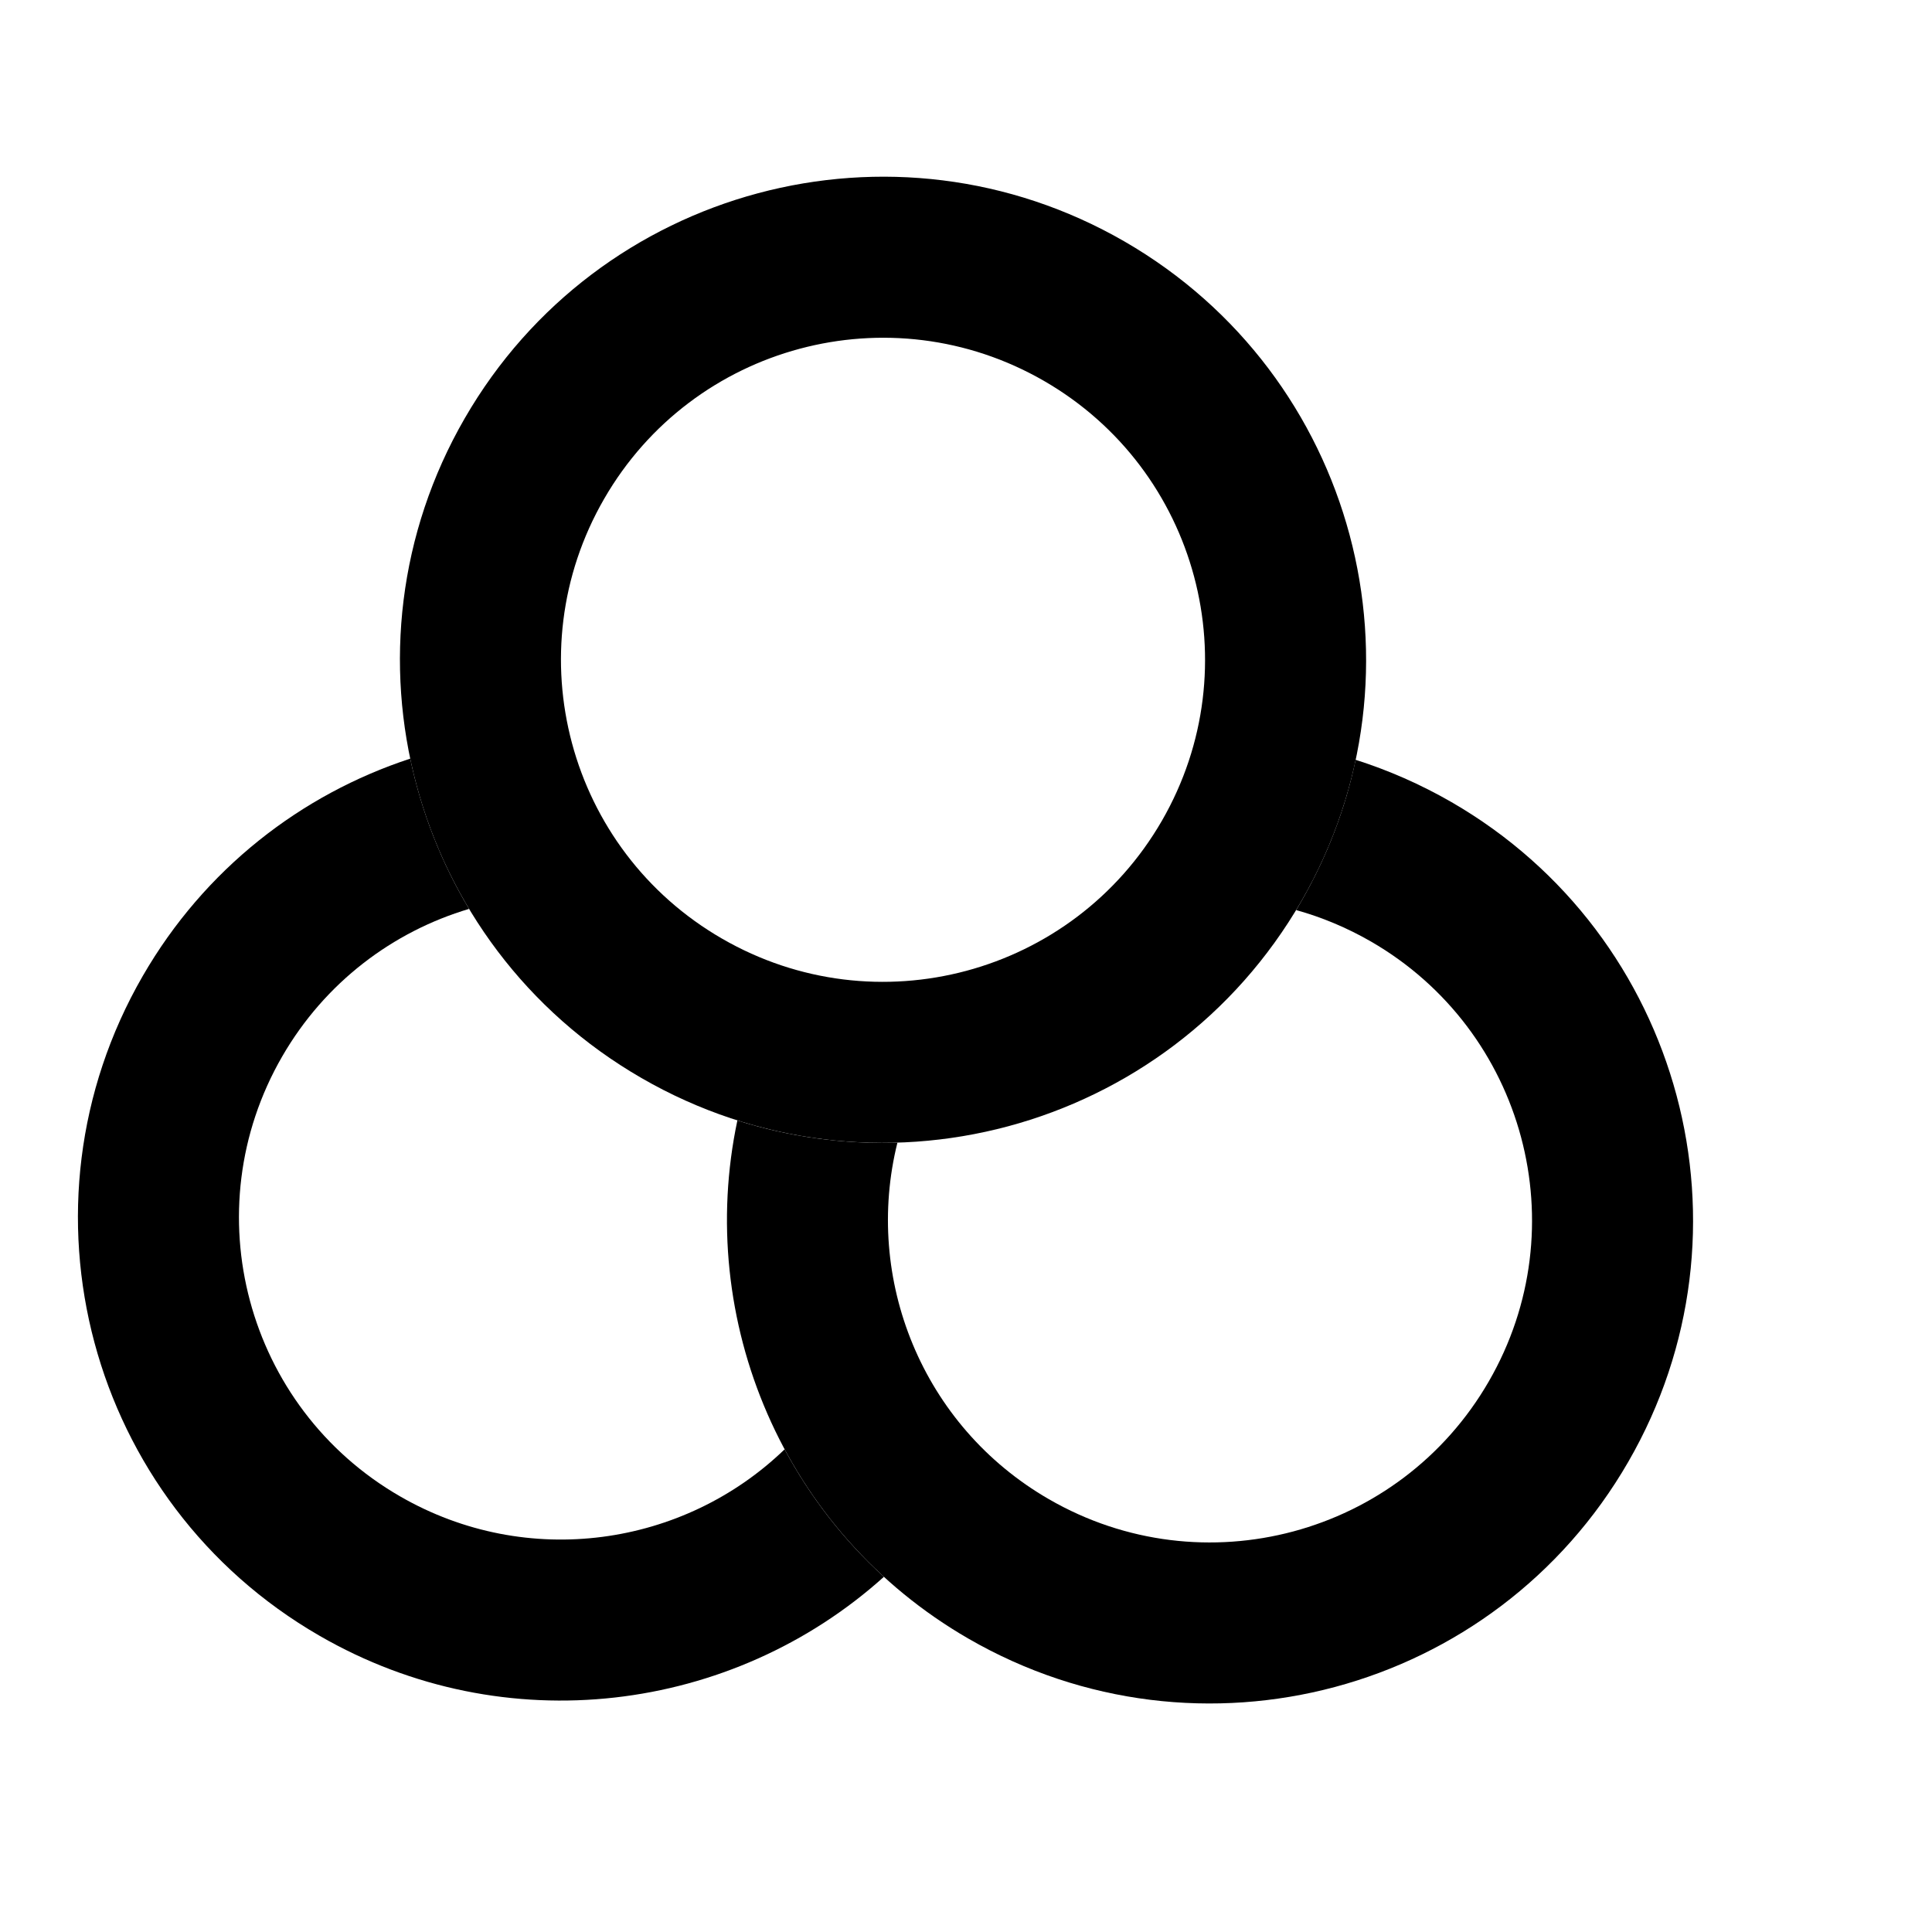 <svg width="18" height="18" viewBox="0 0 18 18" xmlns="http://www.w3.org/2000/svg">
<path fill-rule="evenodd" clip-rule="evenodd" d="M5.629 4.647C4.8 6.082 5.292 7.917 6.727 8.745C8.162 9.574 9.996 9.082 10.825 7.647C11.653 6.212 11.162 4.377 9.727 3.549C8.292 2.721 6.457 3.212 5.629 4.647ZM4.33 3.897C3.087 6.049 3.824 8.802 5.977 10.044C8.129 11.287 10.881 10.549 12.124 8.397C13.367 6.245 12.629 3.493 10.477 2.25C8.324 1.007 5.572 1.745 4.33 3.897Z" />
<path fill-rule="evenodd" clip-rule="evenodd" d="M8.361 10.646C8.046 11.911 8.587 13.284 9.773 13.968C11.208 14.797 13.043 14.305 13.871 12.87C14.7 11.435 14.208 9.601 12.773 8.772C12.549 8.643 12.314 8.545 12.076 8.479C12.092 8.452 12.108 8.425 12.124 8.397C12.367 7.975 12.535 7.531 12.63 7.079C12.935 7.176 13.235 7.307 13.523 7.473C15.676 8.716 16.413 11.468 15.17 13.62C13.928 15.773 11.176 16.51 9.023 15.267C7.293 14.268 6.477 12.293 6.87 10.439C7.359 10.594 7.863 10.661 8.361 10.646Z" />
<path fill-rule="evenodd" clip-rule="evenodd" d="M4.37 8.468C4.11 8.034 3.925 7.56 3.822 7.068C2.807 7.401 1.906 8.095 1.33 9.093C0.087 11.246 0.824 13.998 2.977 15.24C4.707 16.239 6.826 15.959 8.235 14.691C7.856 14.345 7.546 13.942 7.31 13.503C6.372 14.409 4.913 14.626 3.727 13.941C2.292 13.113 1.8 11.278 2.629 9.843C3.028 9.152 3.661 8.679 4.37 8.468Z" />
</svg>
